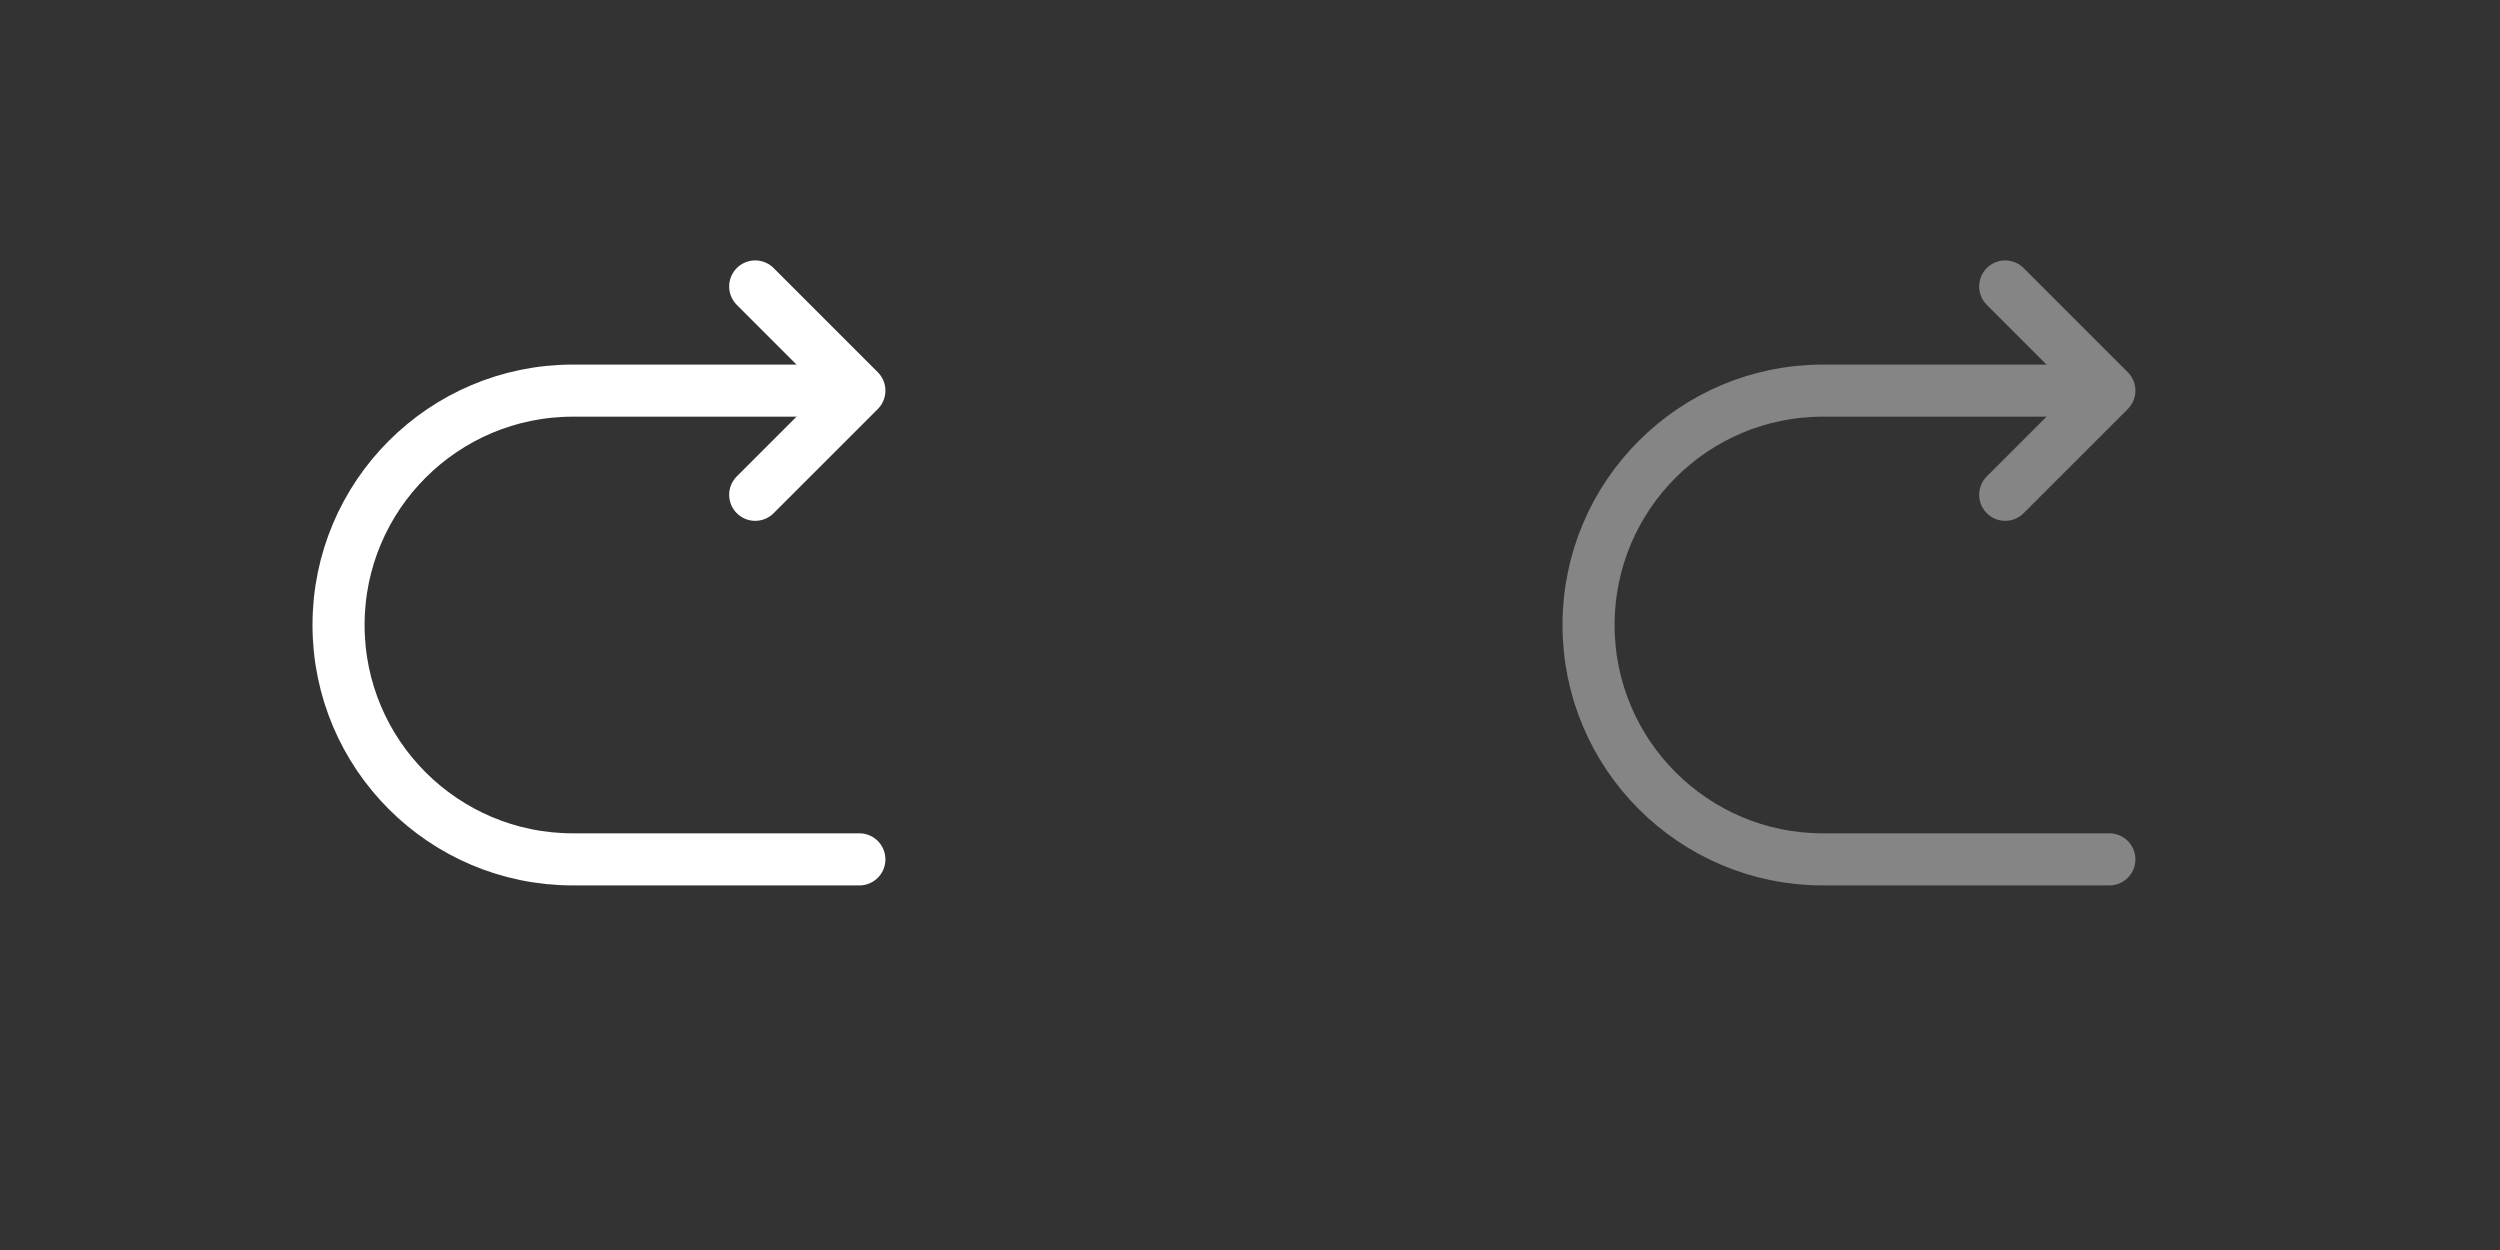 <svg width="48" height="24" viewBox="0 0 48 24" fill="none" xmlns="http://www.w3.org/2000/svg">
<rect x="0" y="0" width="48" height="24" fill="#333333" stroke="none"/>
<path d="M14.5 5.5L16.5 7.5L14.5 9.5" stroke="white" stroke-linecap="round" stroke-linejoin="round"/>
<path d="M16 7.5H11C8.515 7.5 6.5 9.515 6.5 12V12C6.5 14.485 8.515 16.5 11 16.5H16.5" stroke="white" stroke-linecap="round"/>
<g opacity="0.4">
<path d="M38.5 5.5L40.5 7.5L38.5 9.5" stroke="white" stroke-linecap="round" stroke-linejoin="round"/>
<path d="M40 7.5H35C32.515 7.5 30.5 9.515 30.5 12V12C30.5 14.485 32.515 16.5 35 16.5H40.5" stroke="white" stroke-linecap="round"/>
</g>
</svg>
